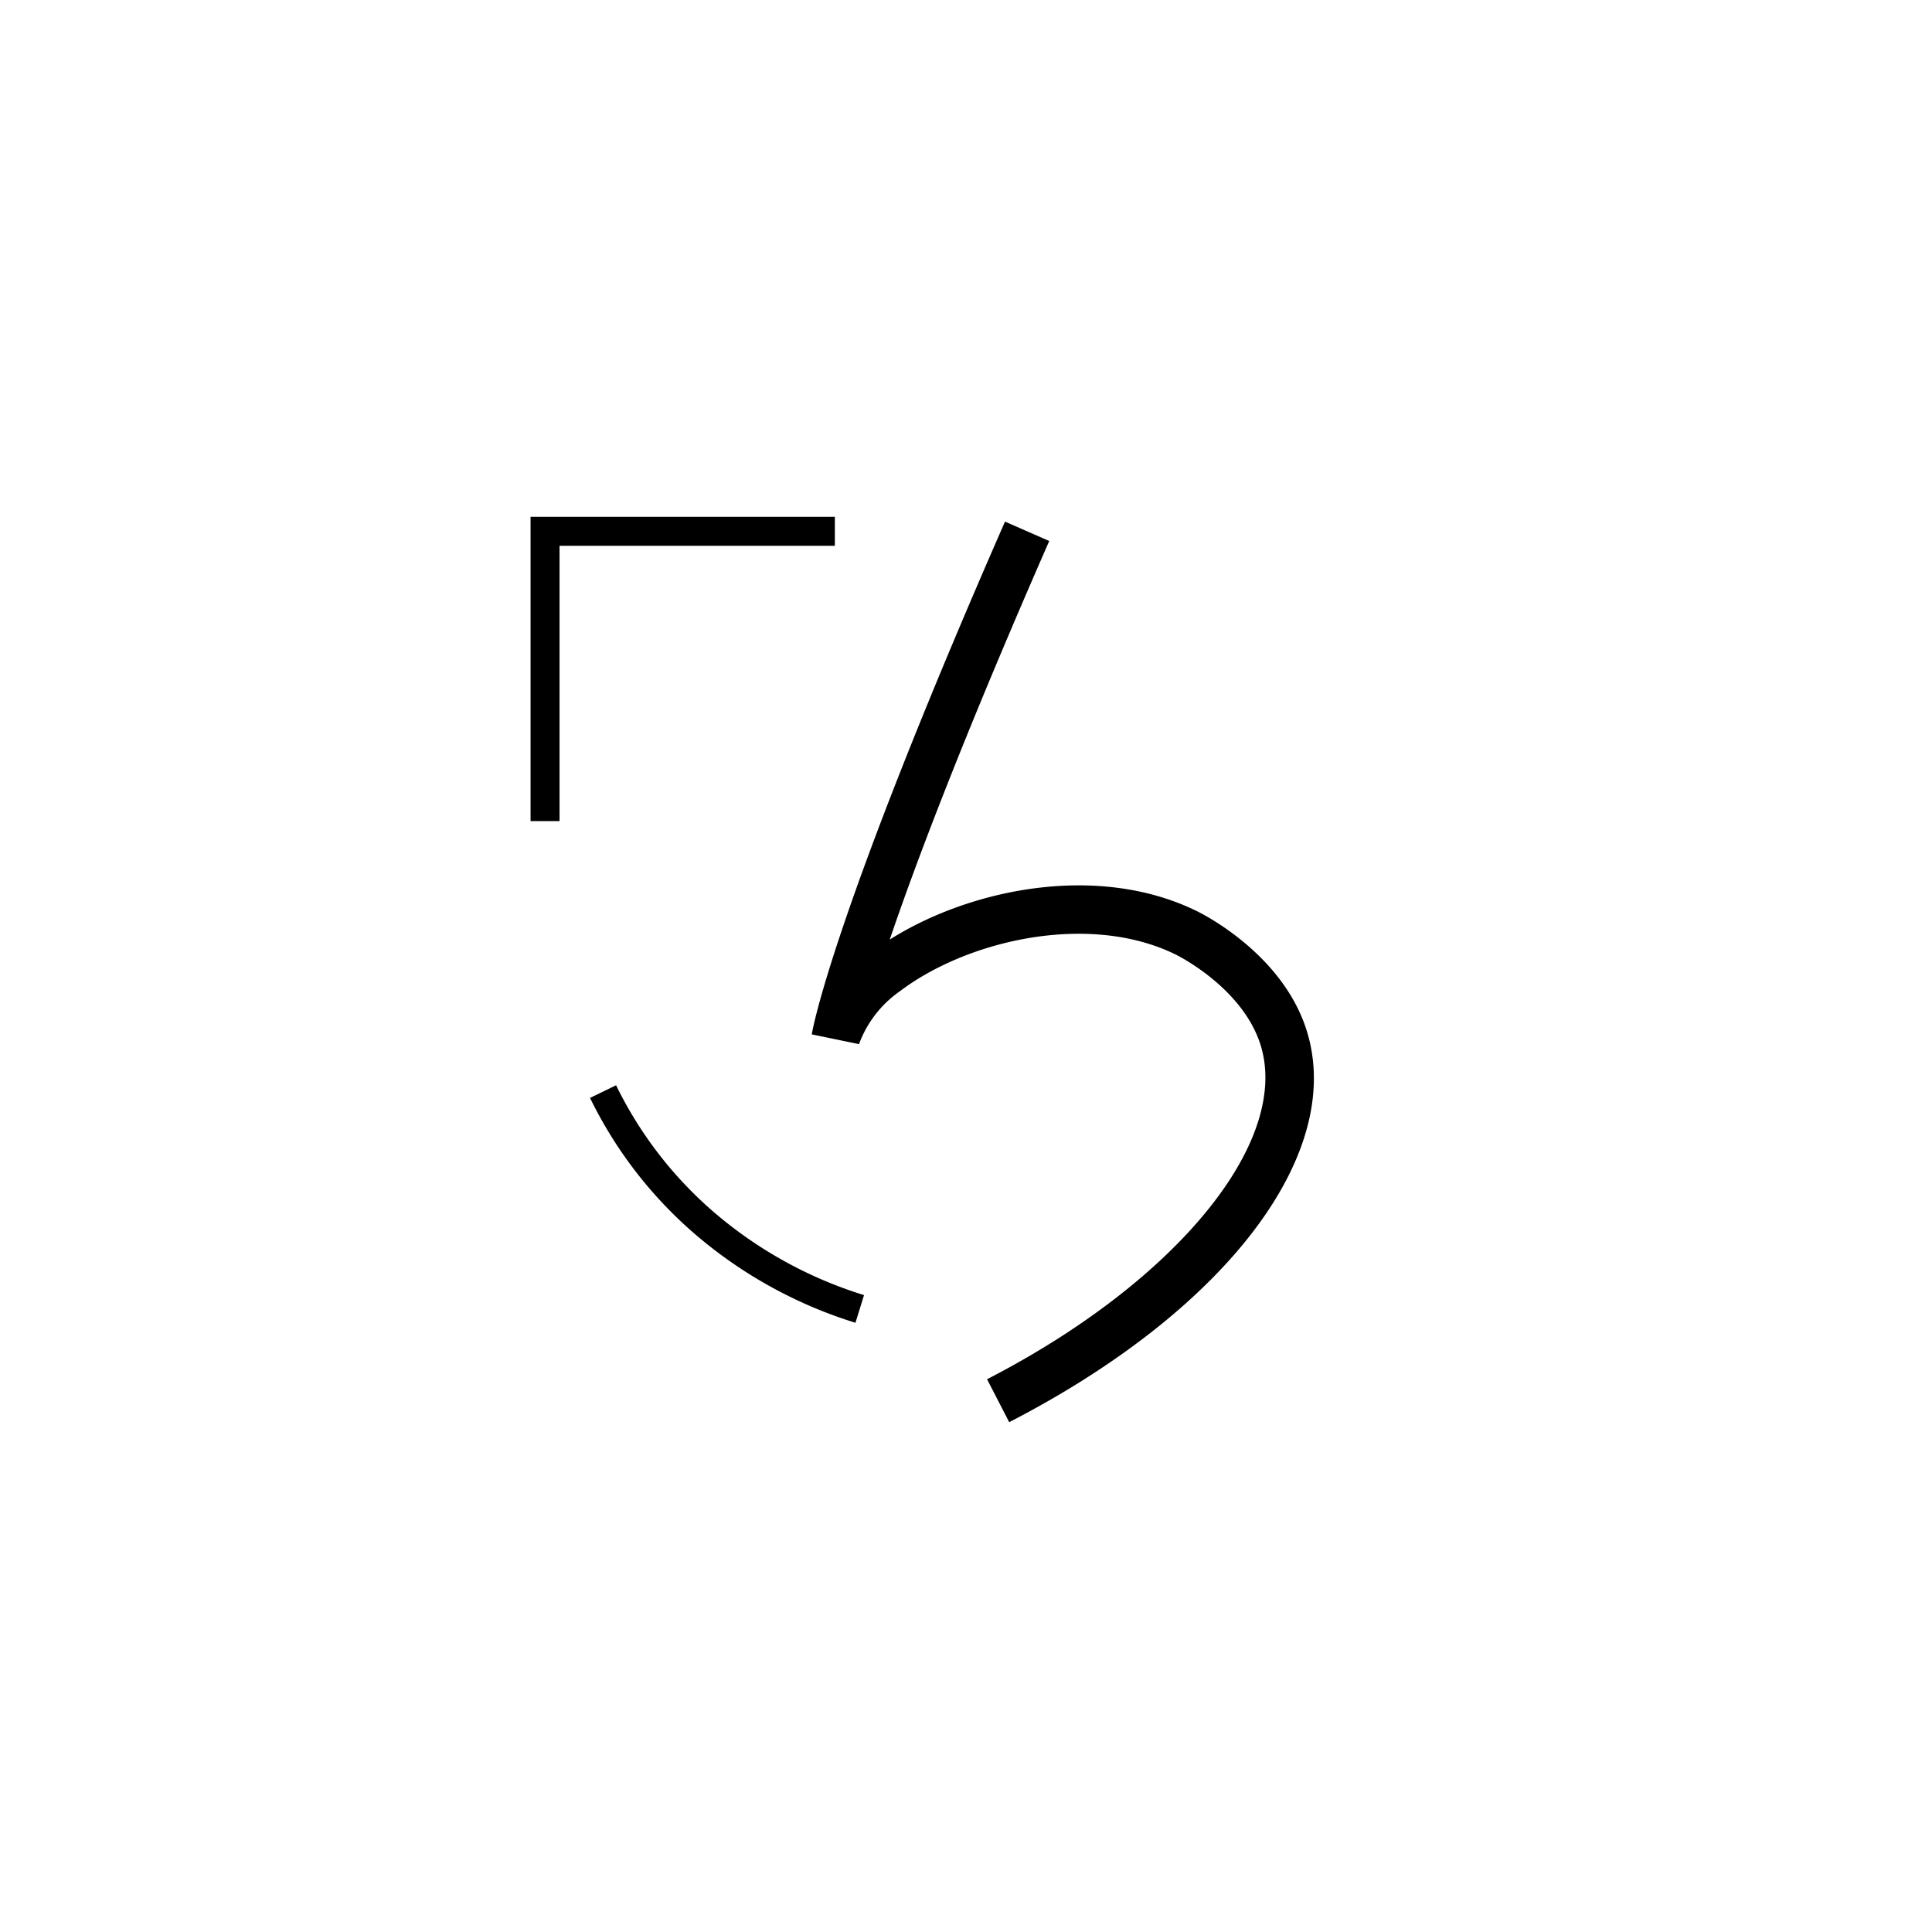 <svg data-name="Hekalqilotontli 3" xmlns="http://www.w3.org/2000/svg" viewBox="0 0 200 200"><title>l</title><polygon points="57.923 85 54.923 85 54.923 53.5 86.423 53.5 86.423 56.5 57.923 56.5 57.923 85"/><path d="M104.472,147.223l-2.291-4.445c19.877-10.241,31.732-24.949,28.189-34.973-1.998-5.654-8.377-8.851-8.648-8.984-8.939-4.407-21.554-1.525-28.586,3.806a11.524,11.524,0,0,0-4.211,5.462l-4.892-1.011c.079-.482,2.129-12.289,20.004-53.081l4.58,2.007C99.727,76.288,94.802,89.33,92.106,97.265c8.37-5.288,21.607-7.968,31.827-2.93.864.426,8.528,4.379,11.152,11.803C139.61,118.945,127.308,135.456,104.472,147.223Z"/><path d="M88.556,136.933a46.661,46.661,0,0,1-16.636-9.199,44.06,44.06,0,0,1-10.84-14.077l2.697-1.312a41.083,41.083,0,0,0,10.108,13.122,43.643,43.643,0,0,0,15.559,8.602Z"/></svg>